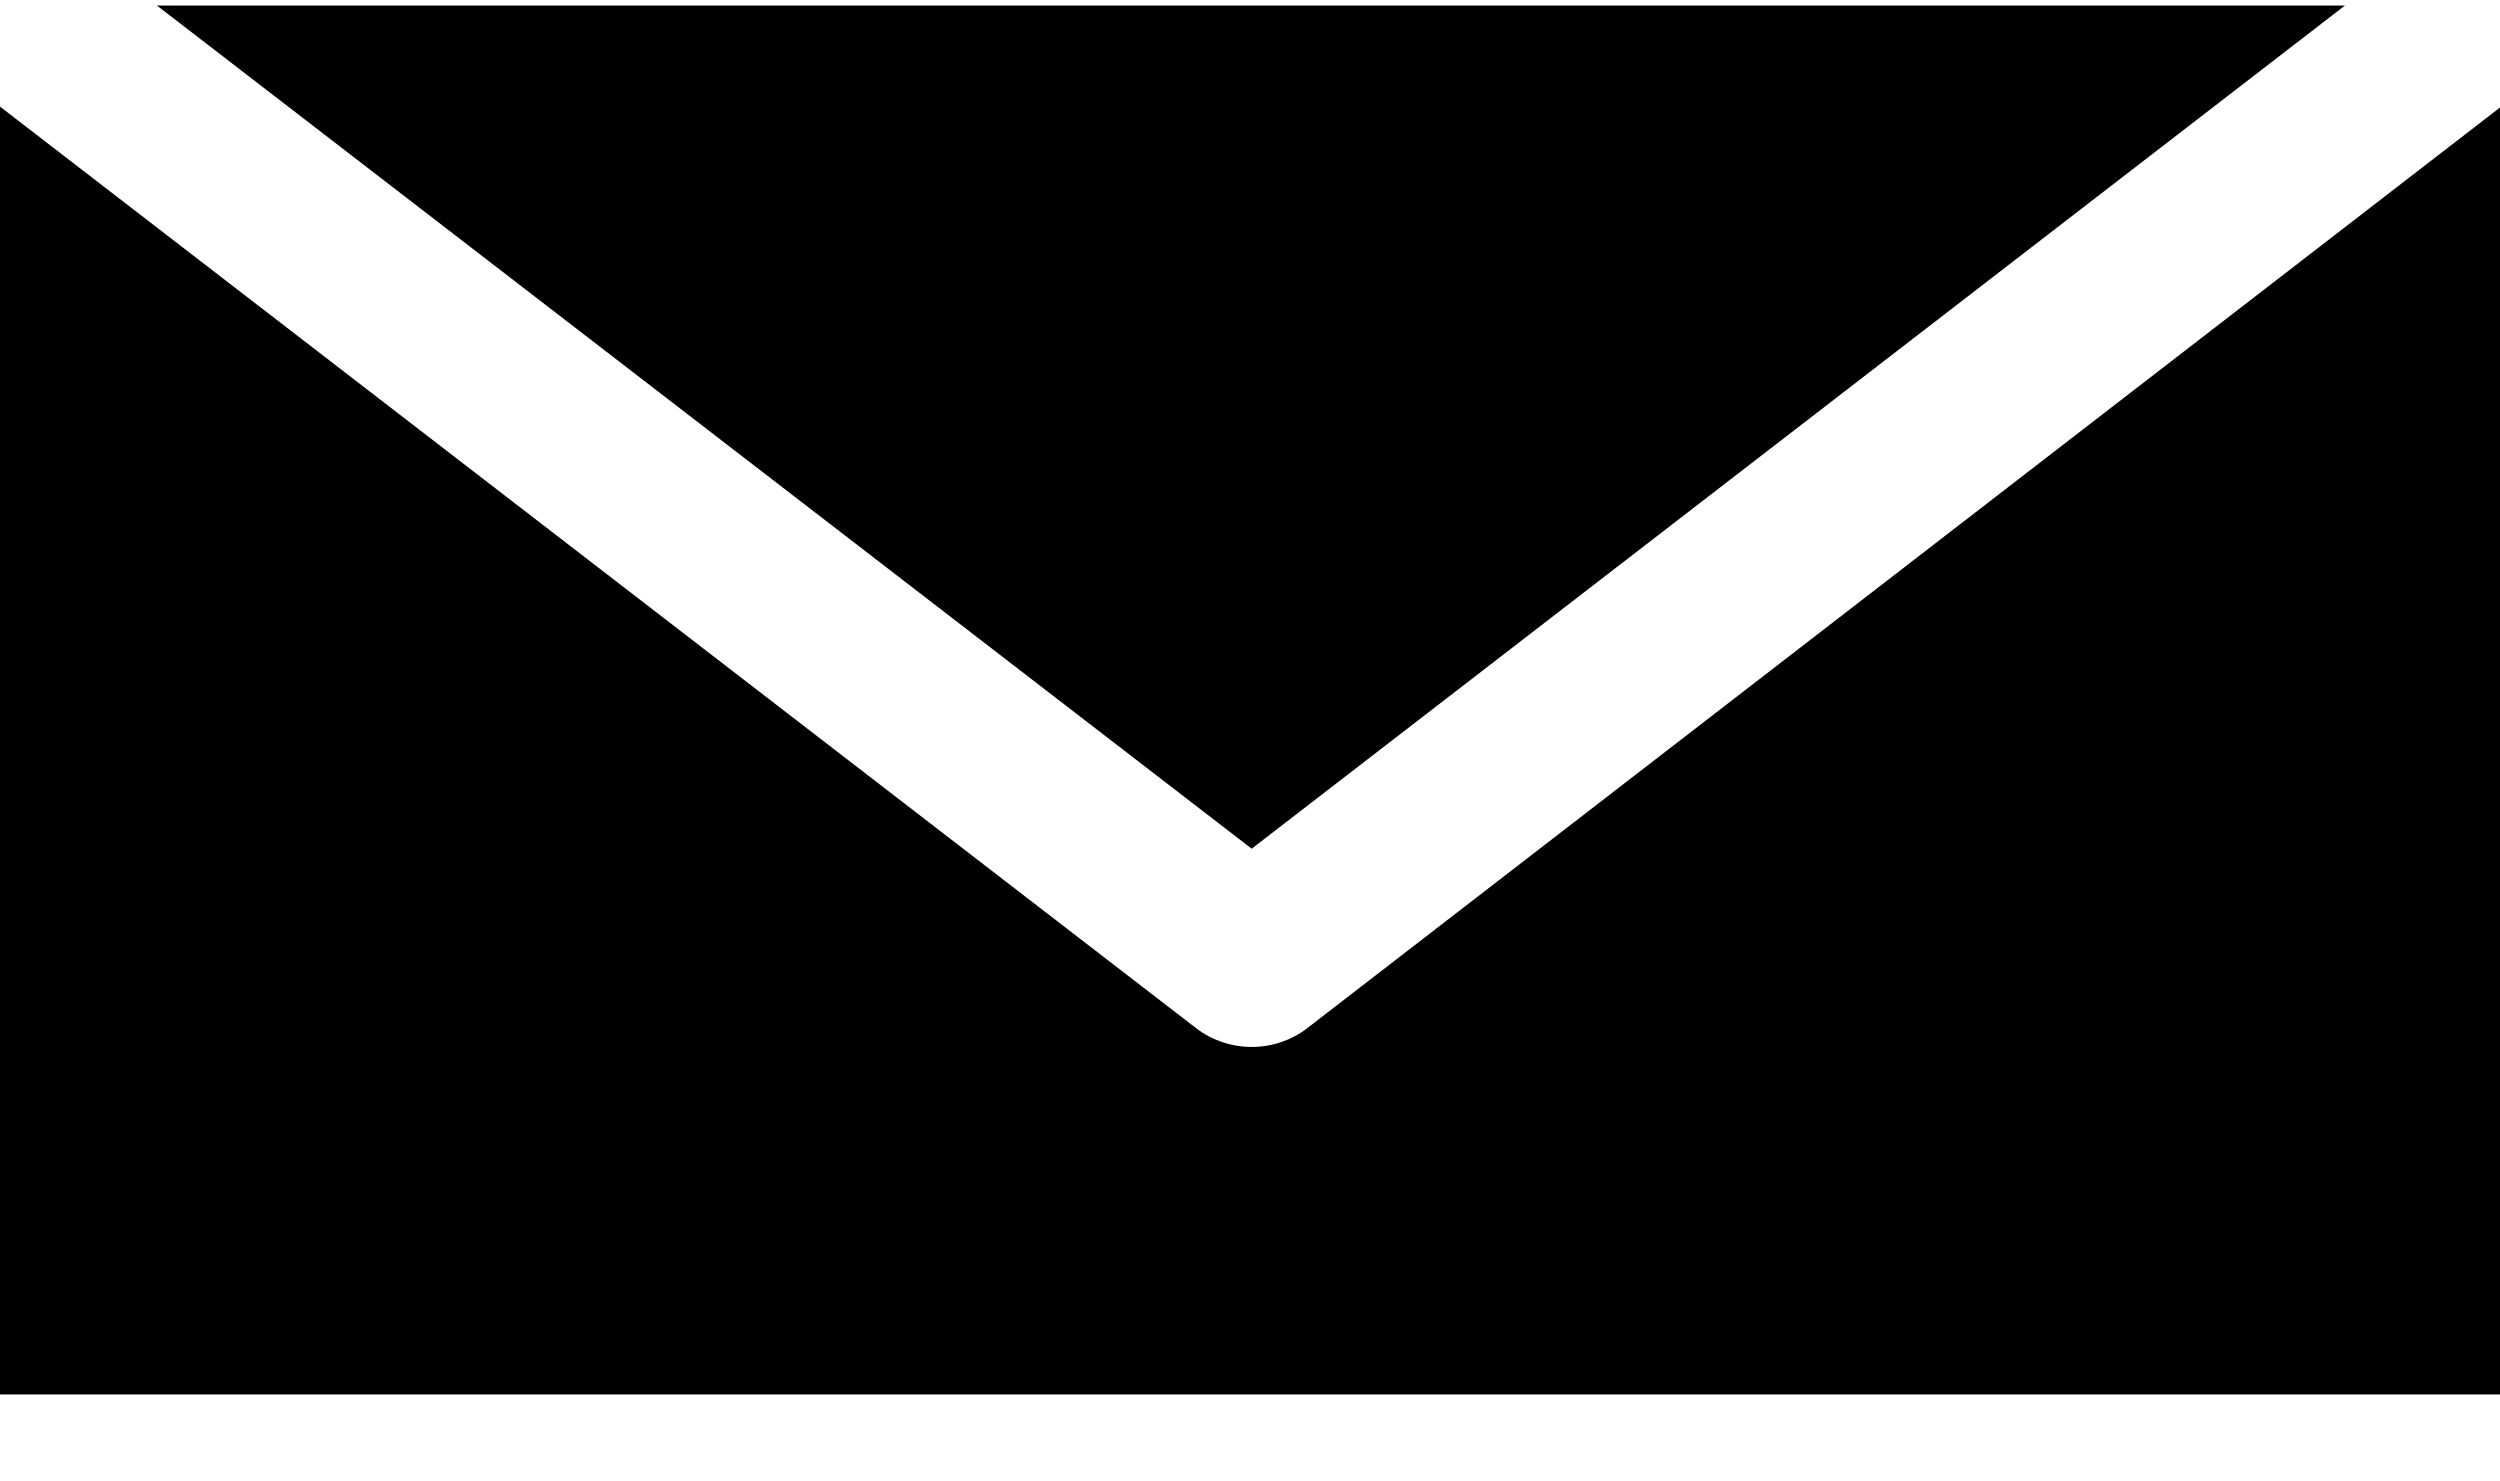 <svg width="27" height="16" viewBox="0 0 27 16" fill="none" xmlns="http://www.w3.org/2000/svg">
<path d="M1.695 0.06L13.518 9.166L25.325 0.06H1.695ZM0 1.153V15.06H27V1.161L14.117 11.105C13.947 11.236 13.736 11.307 13.518 11.307C13.301 11.307 13.09 11.236 12.919 11.105L0.002 1.153H0Z" fill="black"/>
</svg>
